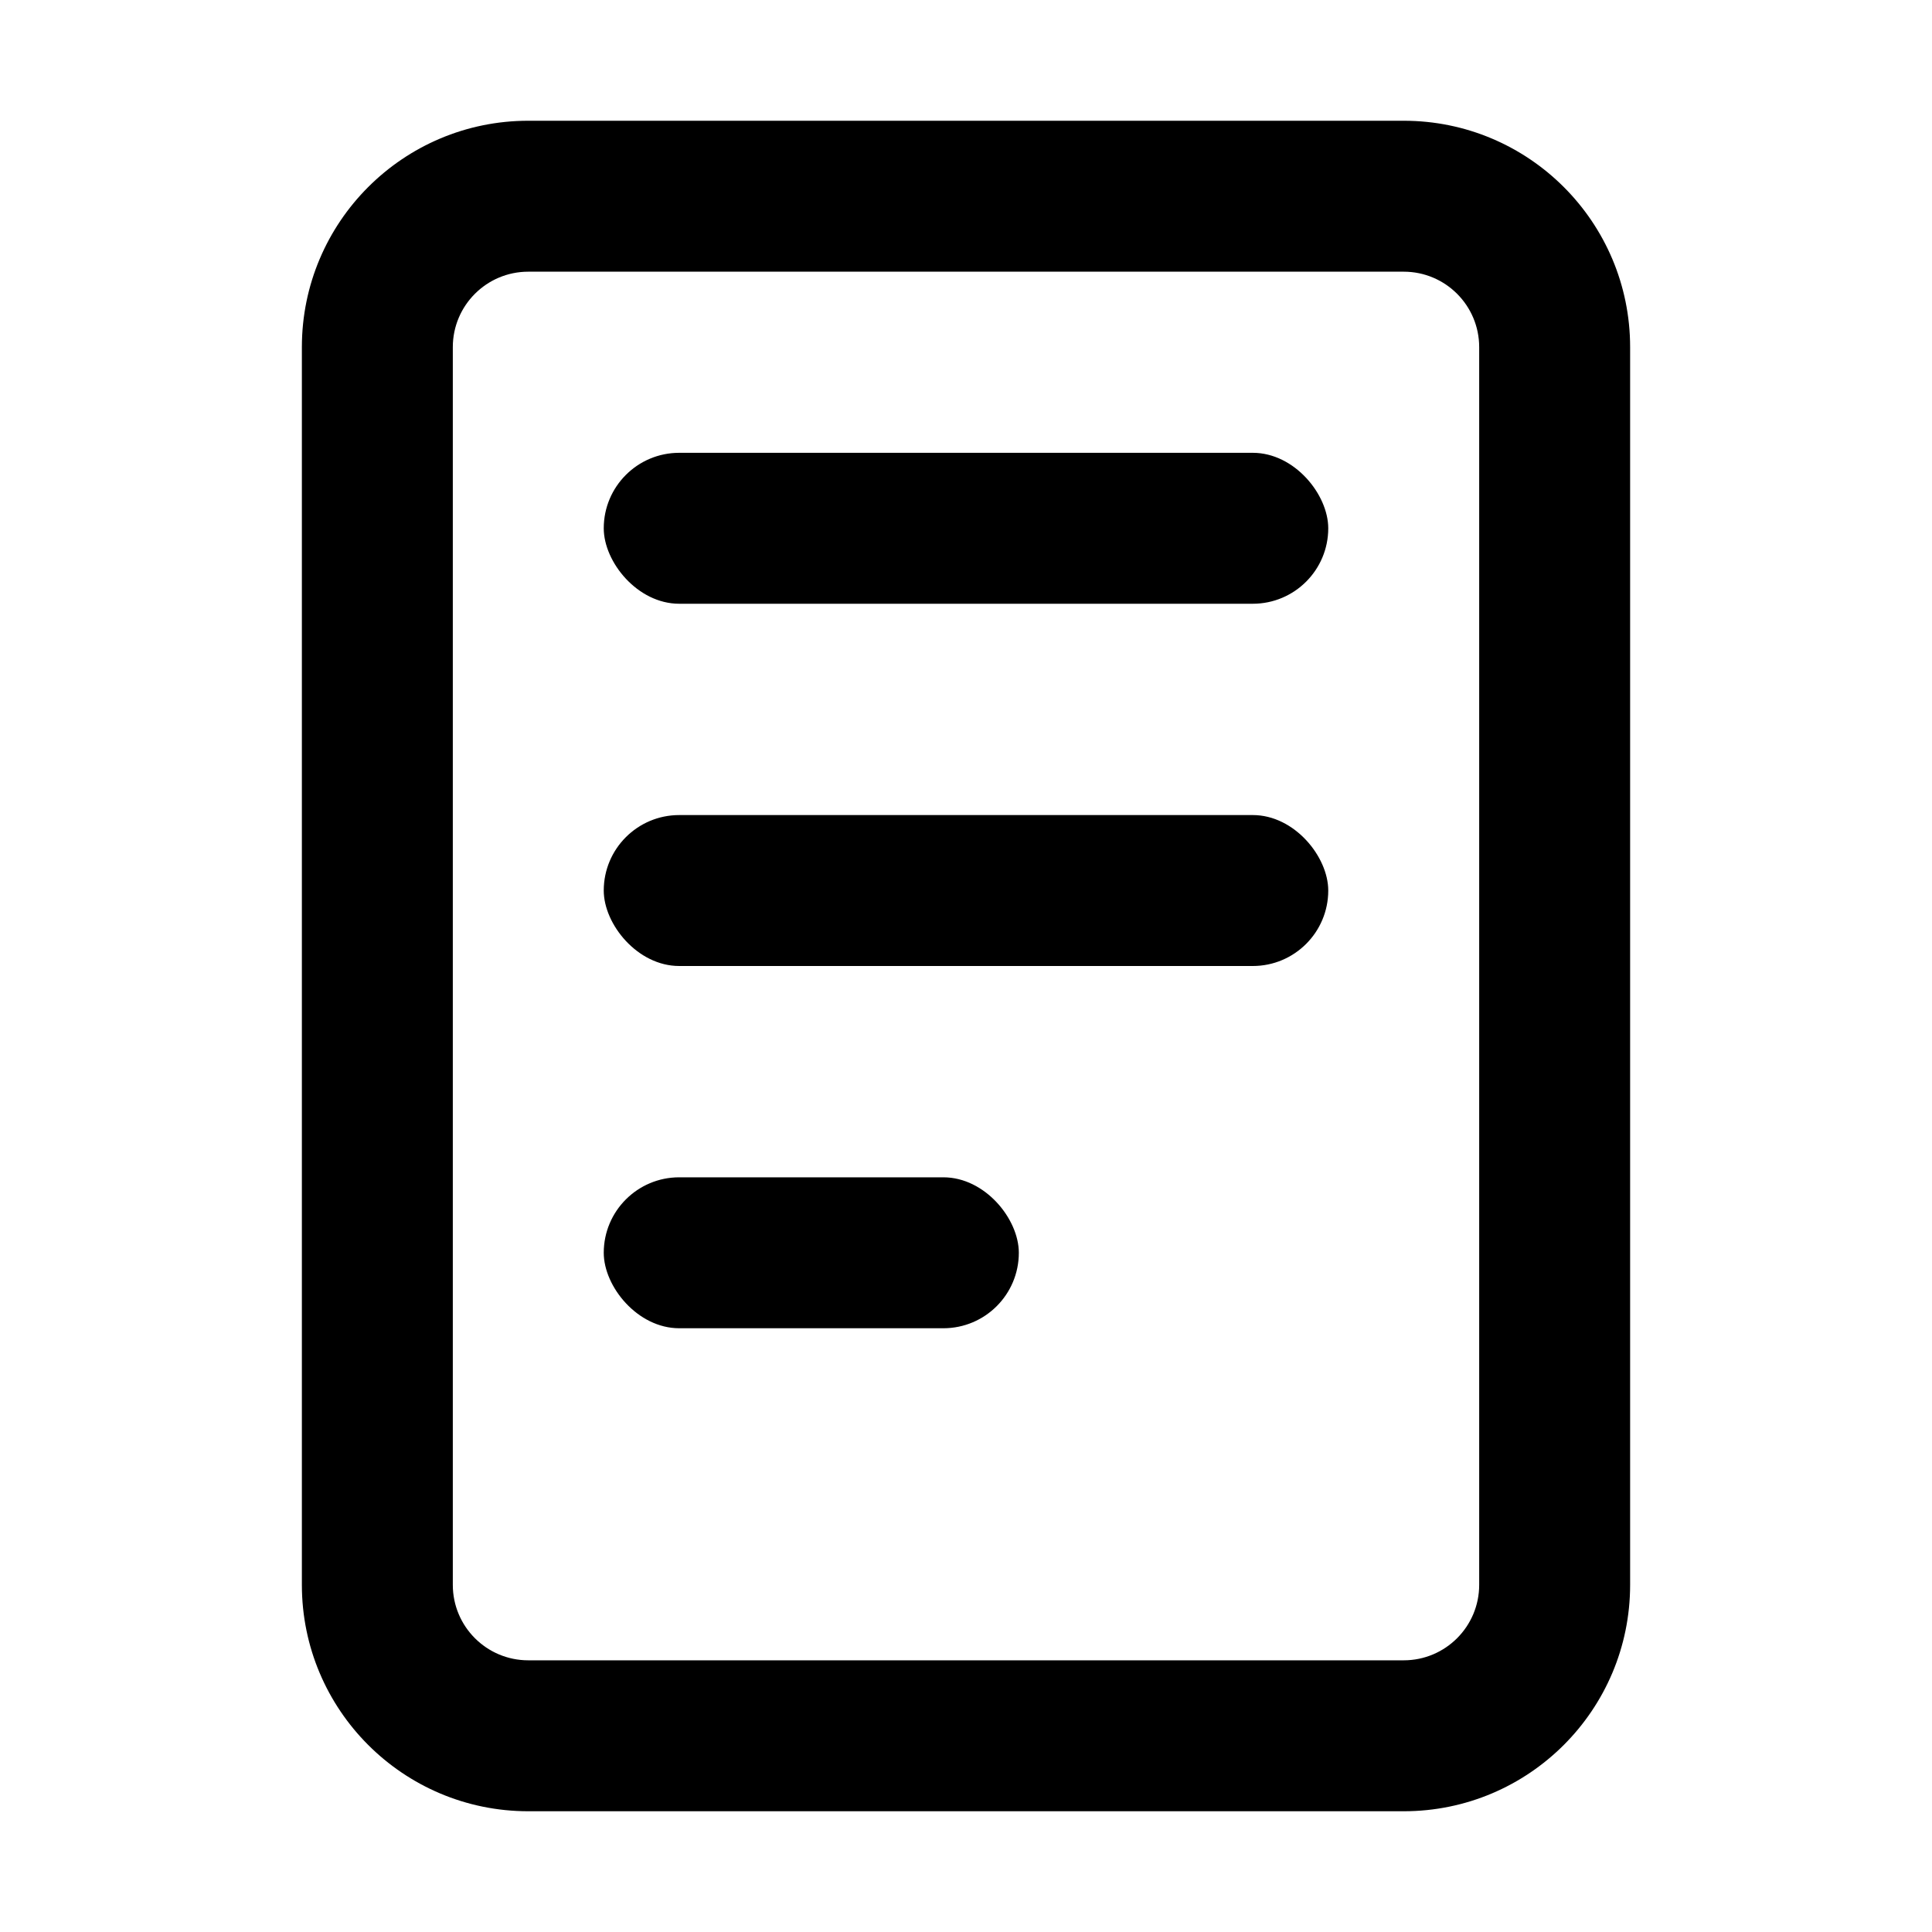 <svg width="1em" height="1em" viewBox="0 0 256 256" xmlns="http://www.w3.org/2000/svg" class="larkui-icon larkui-icon-saveastemplate2 icon-svg docInfoTabContent-module_infoIcon_1fIbt index-module_size_wVASz" data-name="Saveastemplate2"><g fill="currentColor" fill-rule="evenodd"><path d="M186 16H70c-16.569 0-30 13.431-30 30v164c0 16.569 13.431 30 30 30h116c16.569 0 30-13.431 30-30V46c0-16.569-13.431-30-30-30ZM70 36h116c5.523 0 10 4.477 10 10v164c0 5.523-4.477 10-10 10H70c-5.523 0-10-4.477-10-10V46c0-5.523 4.477-10 10-10Z" fill-rule="nonzero"></path><rect x="80" y="60" width="96" height="20" rx="10"></rect><rect x="80" y="108" width="96" height="20" rx="10"></rect><rect x="80" y="156" width="55" height="20" rx="10"></rect></g></svg>